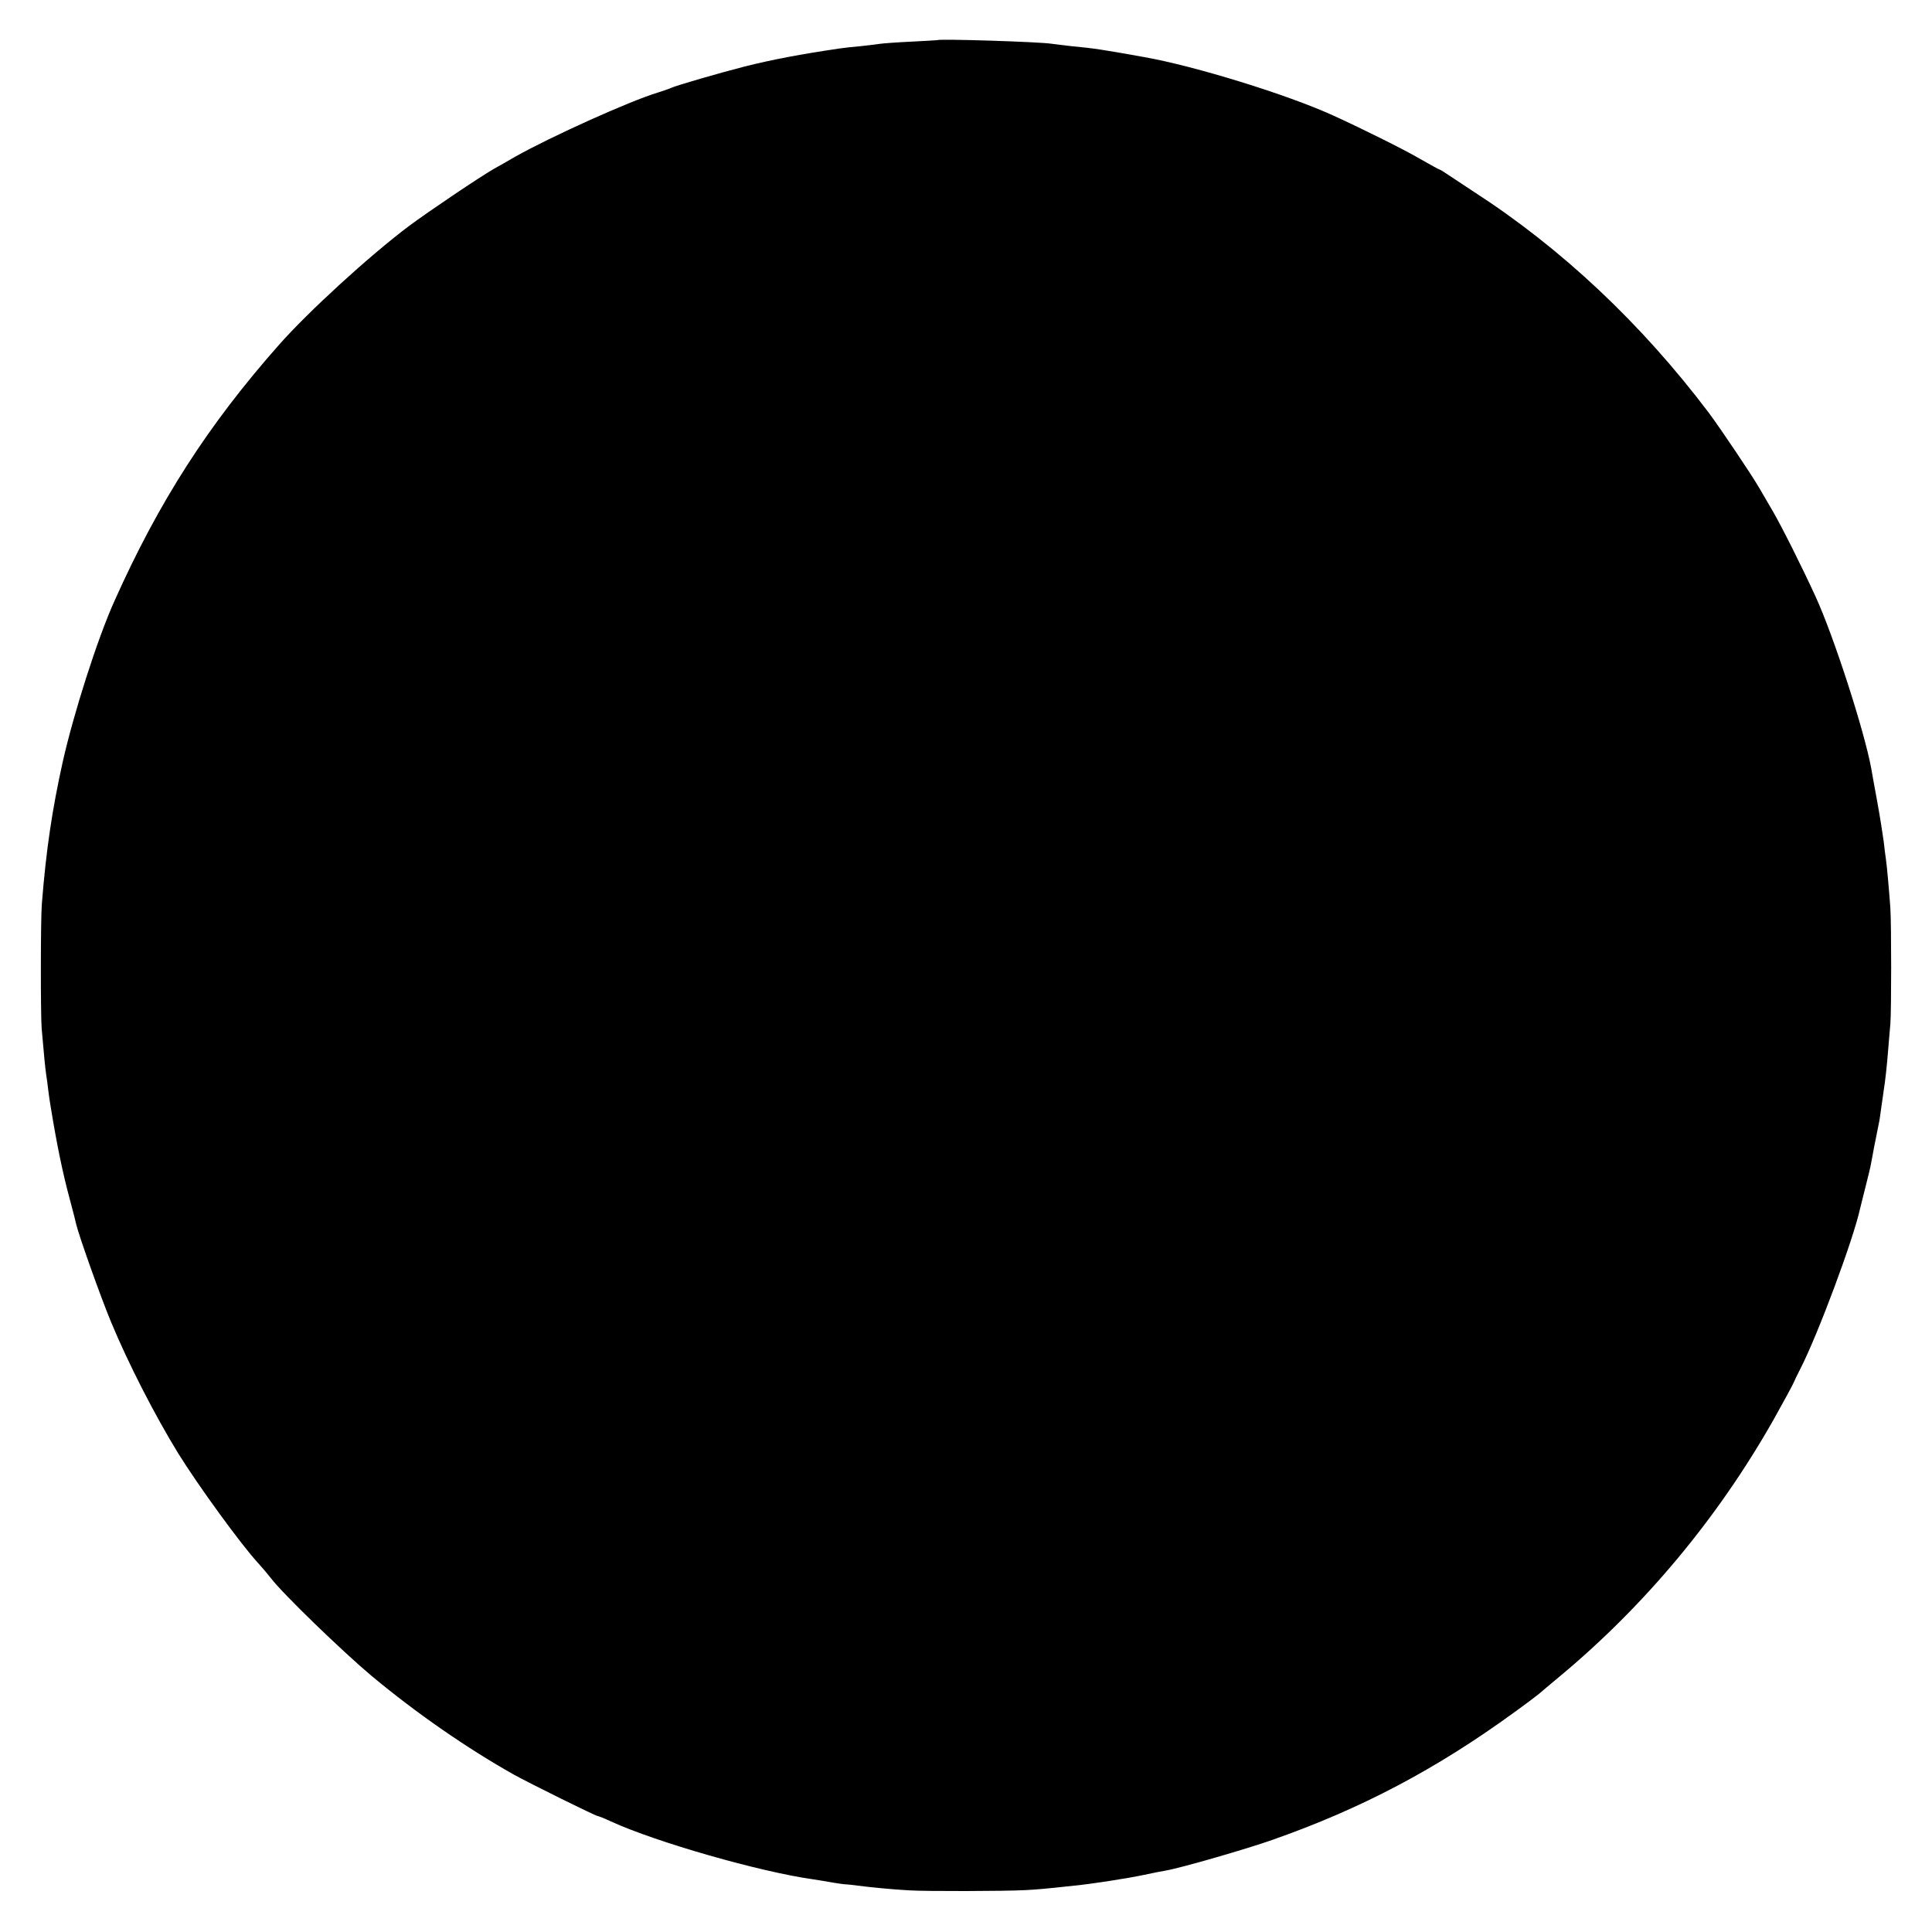 <?xml version="1.0" standalone="no"?>
<!DOCTYPE svg PUBLIC "-//W3C//DTD SVG 20010904//EN"
 "http://www.w3.org/TR/2001/REC-SVG-20010904/DTD/svg10.dtd">
<svg version="1.0" xmlns="http://www.w3.org/2000/svg"
 width="900pt" height="900pt" viewBox="0 0 900 900"
 preserveAspectRatio="xMidYMid meet">
<g transform="translate(0,900) scale(0.1,-0.1)"
fill="#000000" stroke="none">
<path d="M4367 8813 c-1 0 -56 -4 -122 -7 -66 -3 -131 -8 -145 -10 -14 -2 -54
-7 -90 -11 -36 -3 -81 -8 -100 -11 -183 -27 -310 -51 -442 -84 -109 -28 -318
-88 -343 -100 -11 -5 -38 -14 -60 -21 -130 -39 -500 -206 -665 -299 -30 -18
-75 -43 -100 -57 -69 -40 -305 -199 -395 -266 -186 -140 -470 -400 -605 -553
-330 -373 -560 -731 -767 -1194 -79 -175 -190 -523 -241 -750 -49 -221 -77
-408 -97 -660 -6 -68 -6 -518 -1 -580 12 -139 17 -188 21 -215 3 -16 7 -50 10
-75 3 -25 8 -58 11 -75 29 -178 55 -305 90 -435 14 -52 27 -103 29 -113 11
-49 113 -337 163 -457 78 -188 202 -431 312 -610 93 -150 294 -427 373 -512
19 -21 46 -53 60 -71 54 -71 331 -339 468 -454 210 -175 446 -338 663 -460 72
-40 381 -193 391 -193 3 0 31 -11 61 -25 212 -97 694 -235 944 -270 25 -4 65
-10 90 -15 25 -4 52 -8 60 -8 8 0 33 -3 55 -6 63 -8 164 -18 240 -22 78 -5
447 -4 540 1 55 3 84 5 230 21 82 8 243 33 324 50 42 9 87 18 101 20 70 12
375 100 497 143 416 146 764 330 1128 595 61 44 112 83 115 86 3 3 46 39 95
80 396 329 737 738 996 1195 47 84 89 161 95 175 3 8 16 35 29 60 83 161 249
607 280 750 2 8 13 53 25 100 12 47 24 96 26 110 3 14 9 48 14 75 6 28 12 61
15 75 3 14 7 36 10 50 2 14 7 45 10 70 4 25 8 56 10 70 7 42 15 115 21 192 3
40 8 93 10 118 5 56 5 466 0 540 -5 72 -16 198 -21 230 -2 14 -7 50 -10 80 -4
30 -17 114 -30 185 -13 72 -26 141 -28 155 -32 175 -175 617 -259 800 -65 142
-160 331 -201 401 -24 41 -52 89 -63 108 -36 62 -181 277 -233 347 -314 416
-687 767 -1096 1031 -55 36 -112 74 -127 84 -15 10 -29 19 -32 19 -2 0 -44 23
-93 51 -75 44 -277 144 -405 202 -211 96 -640 229 -878 271 -194 35 -234 41
-340 51 -36 4 -76 9 -90 11 -53 9 -526 24 -533 17z"/>
</g>
</svg>
